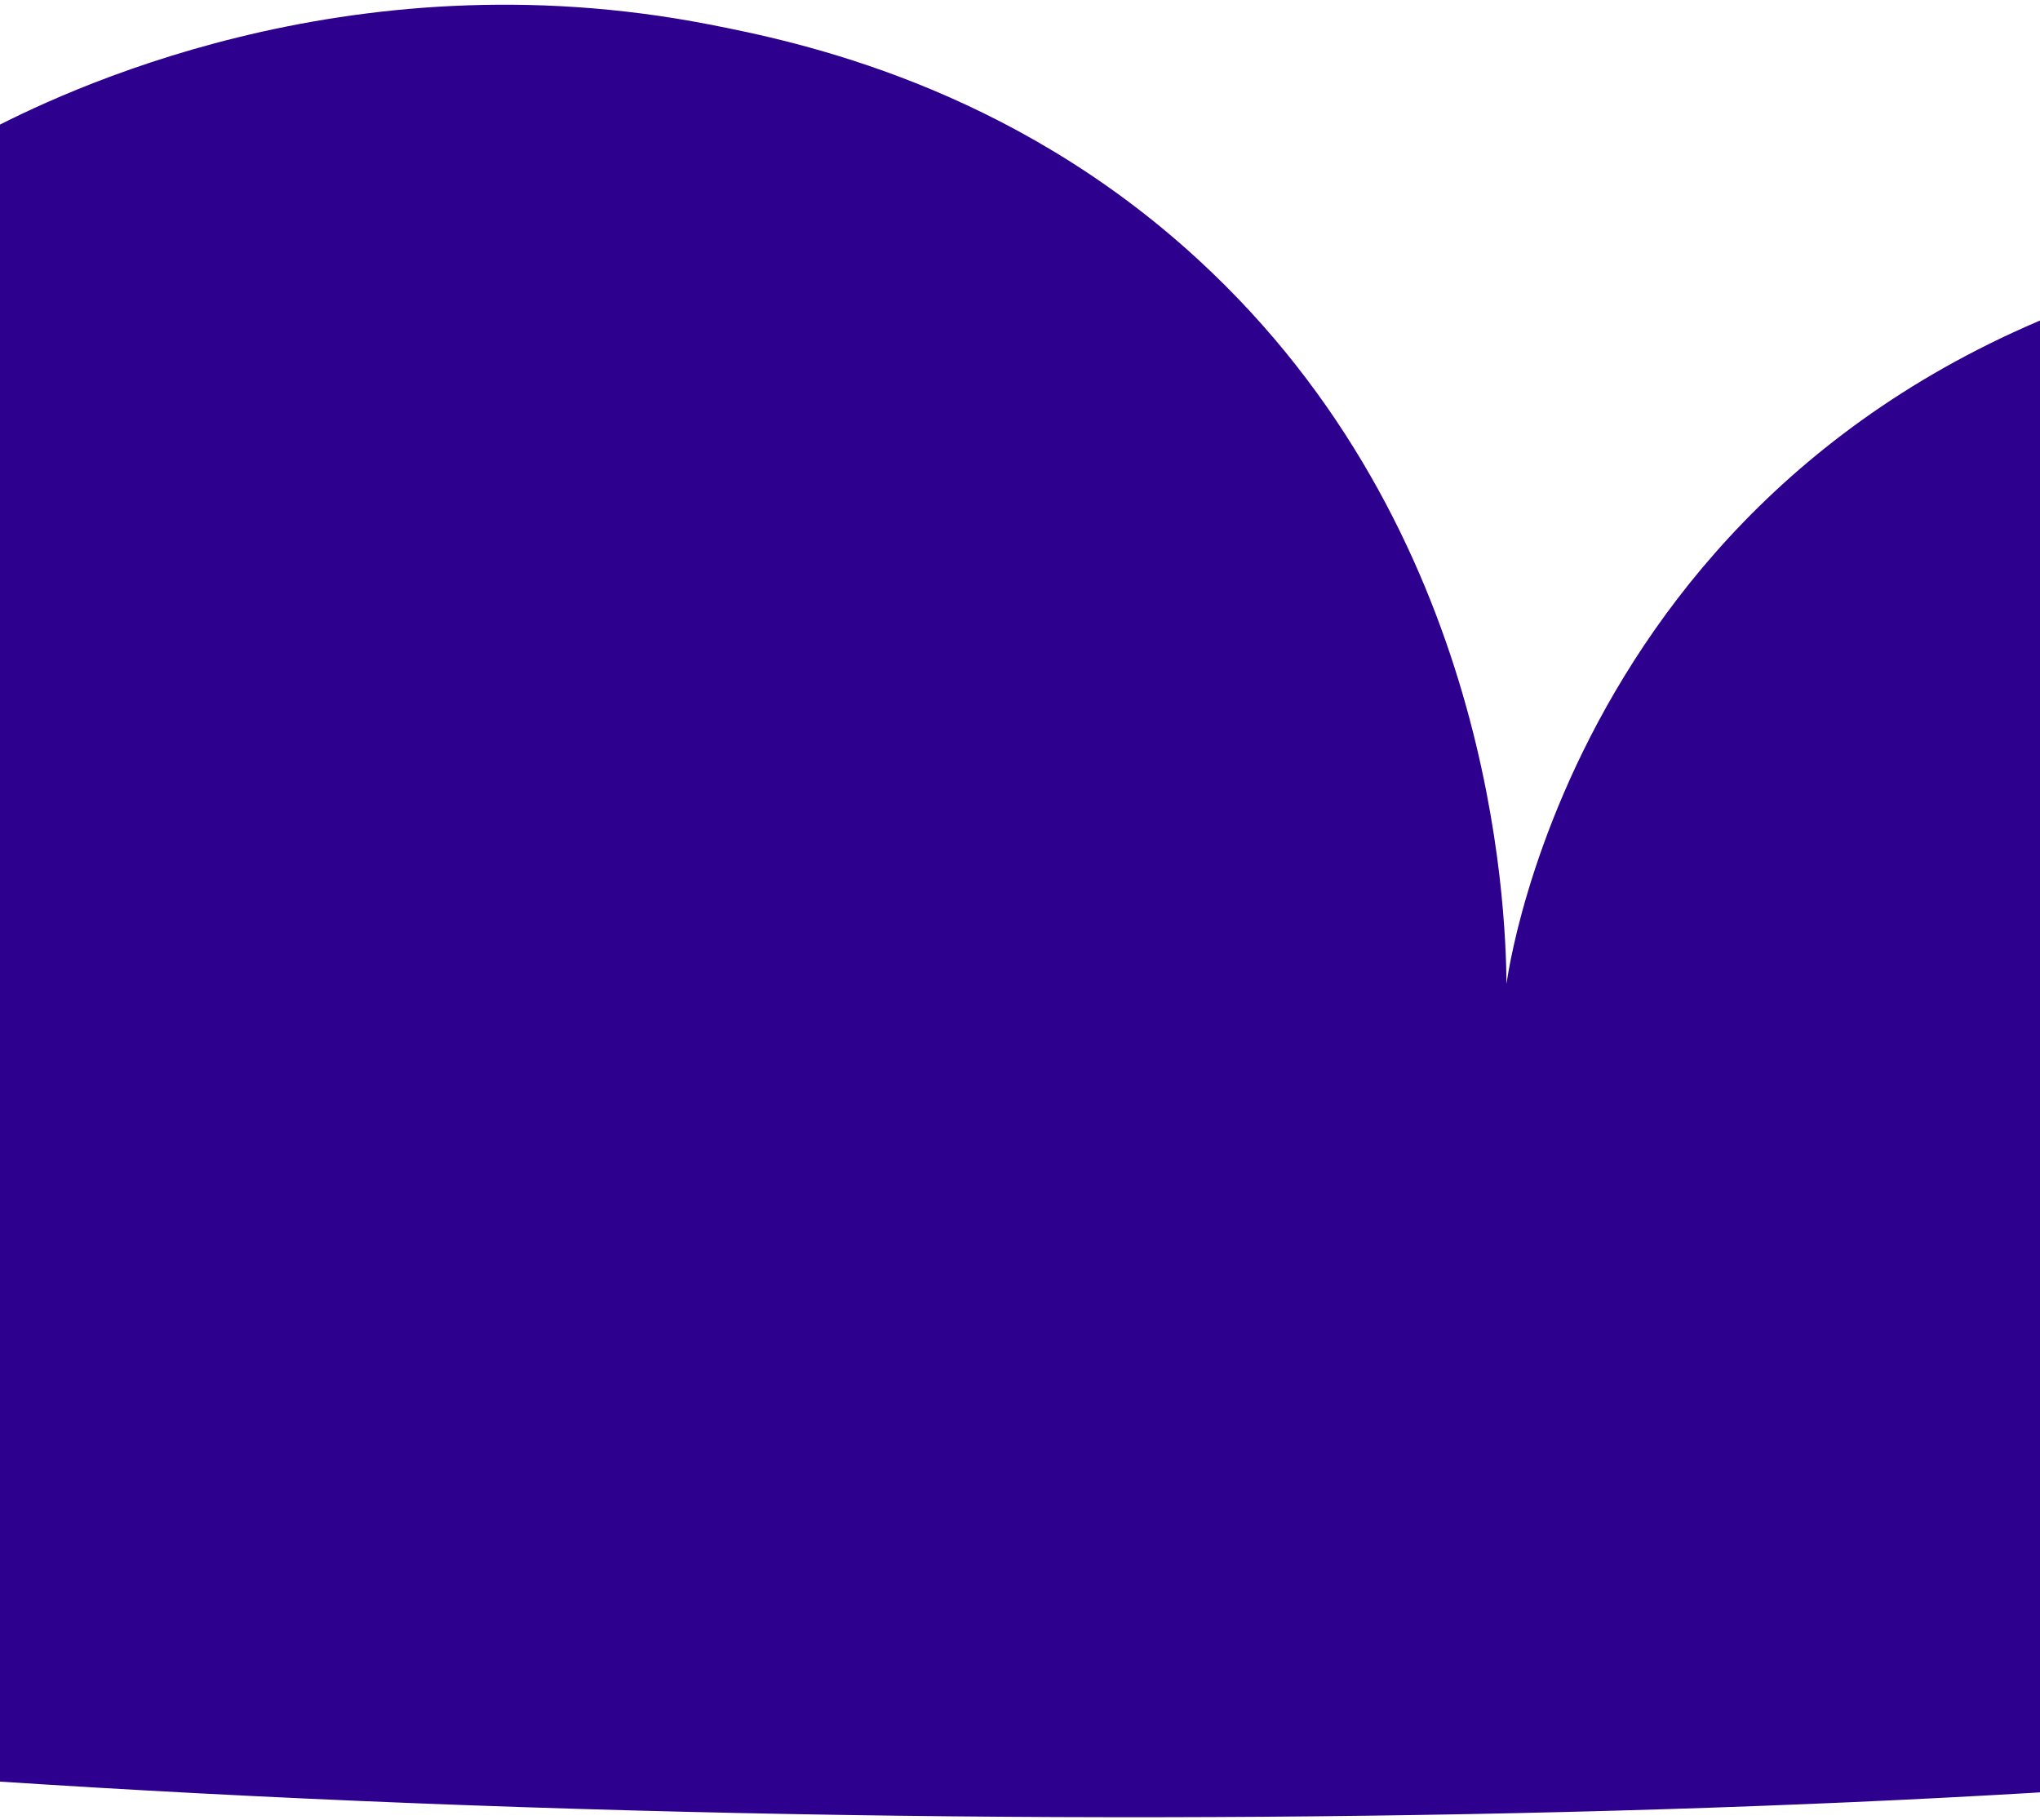 <svg width="343" height="306" viewBox="0 0 343 306" fill="none" xmlns="http://www.w3.org/2000/svg">
<path d="M-94.192 131.928C-94.773 128.304 -109.578 47.577 -168.654 29.025C-191.734 21.779 -214.377 26.127 -225.264 28.446C-310.613 46.708 -338.047 104.536 -319.757 214.105C-301.468 323.675 430.097 320.631 491.061 278.021C552.025 235.41 484.964 19.315 375.23 43.664C265.495 68.013 253.302 165.408 253.302 165.408C253.161 152.074 250.983 89.173 201.483 43.664C169.695 14.388 134.132 6.996 119.182 4.097C58.072 -7.787 9.882 15.692 -2.746 22.359C-68.064 56.852 -89.837 118.449 -94.192 131.928Z" fill="#2D008D"/>
</svg>
